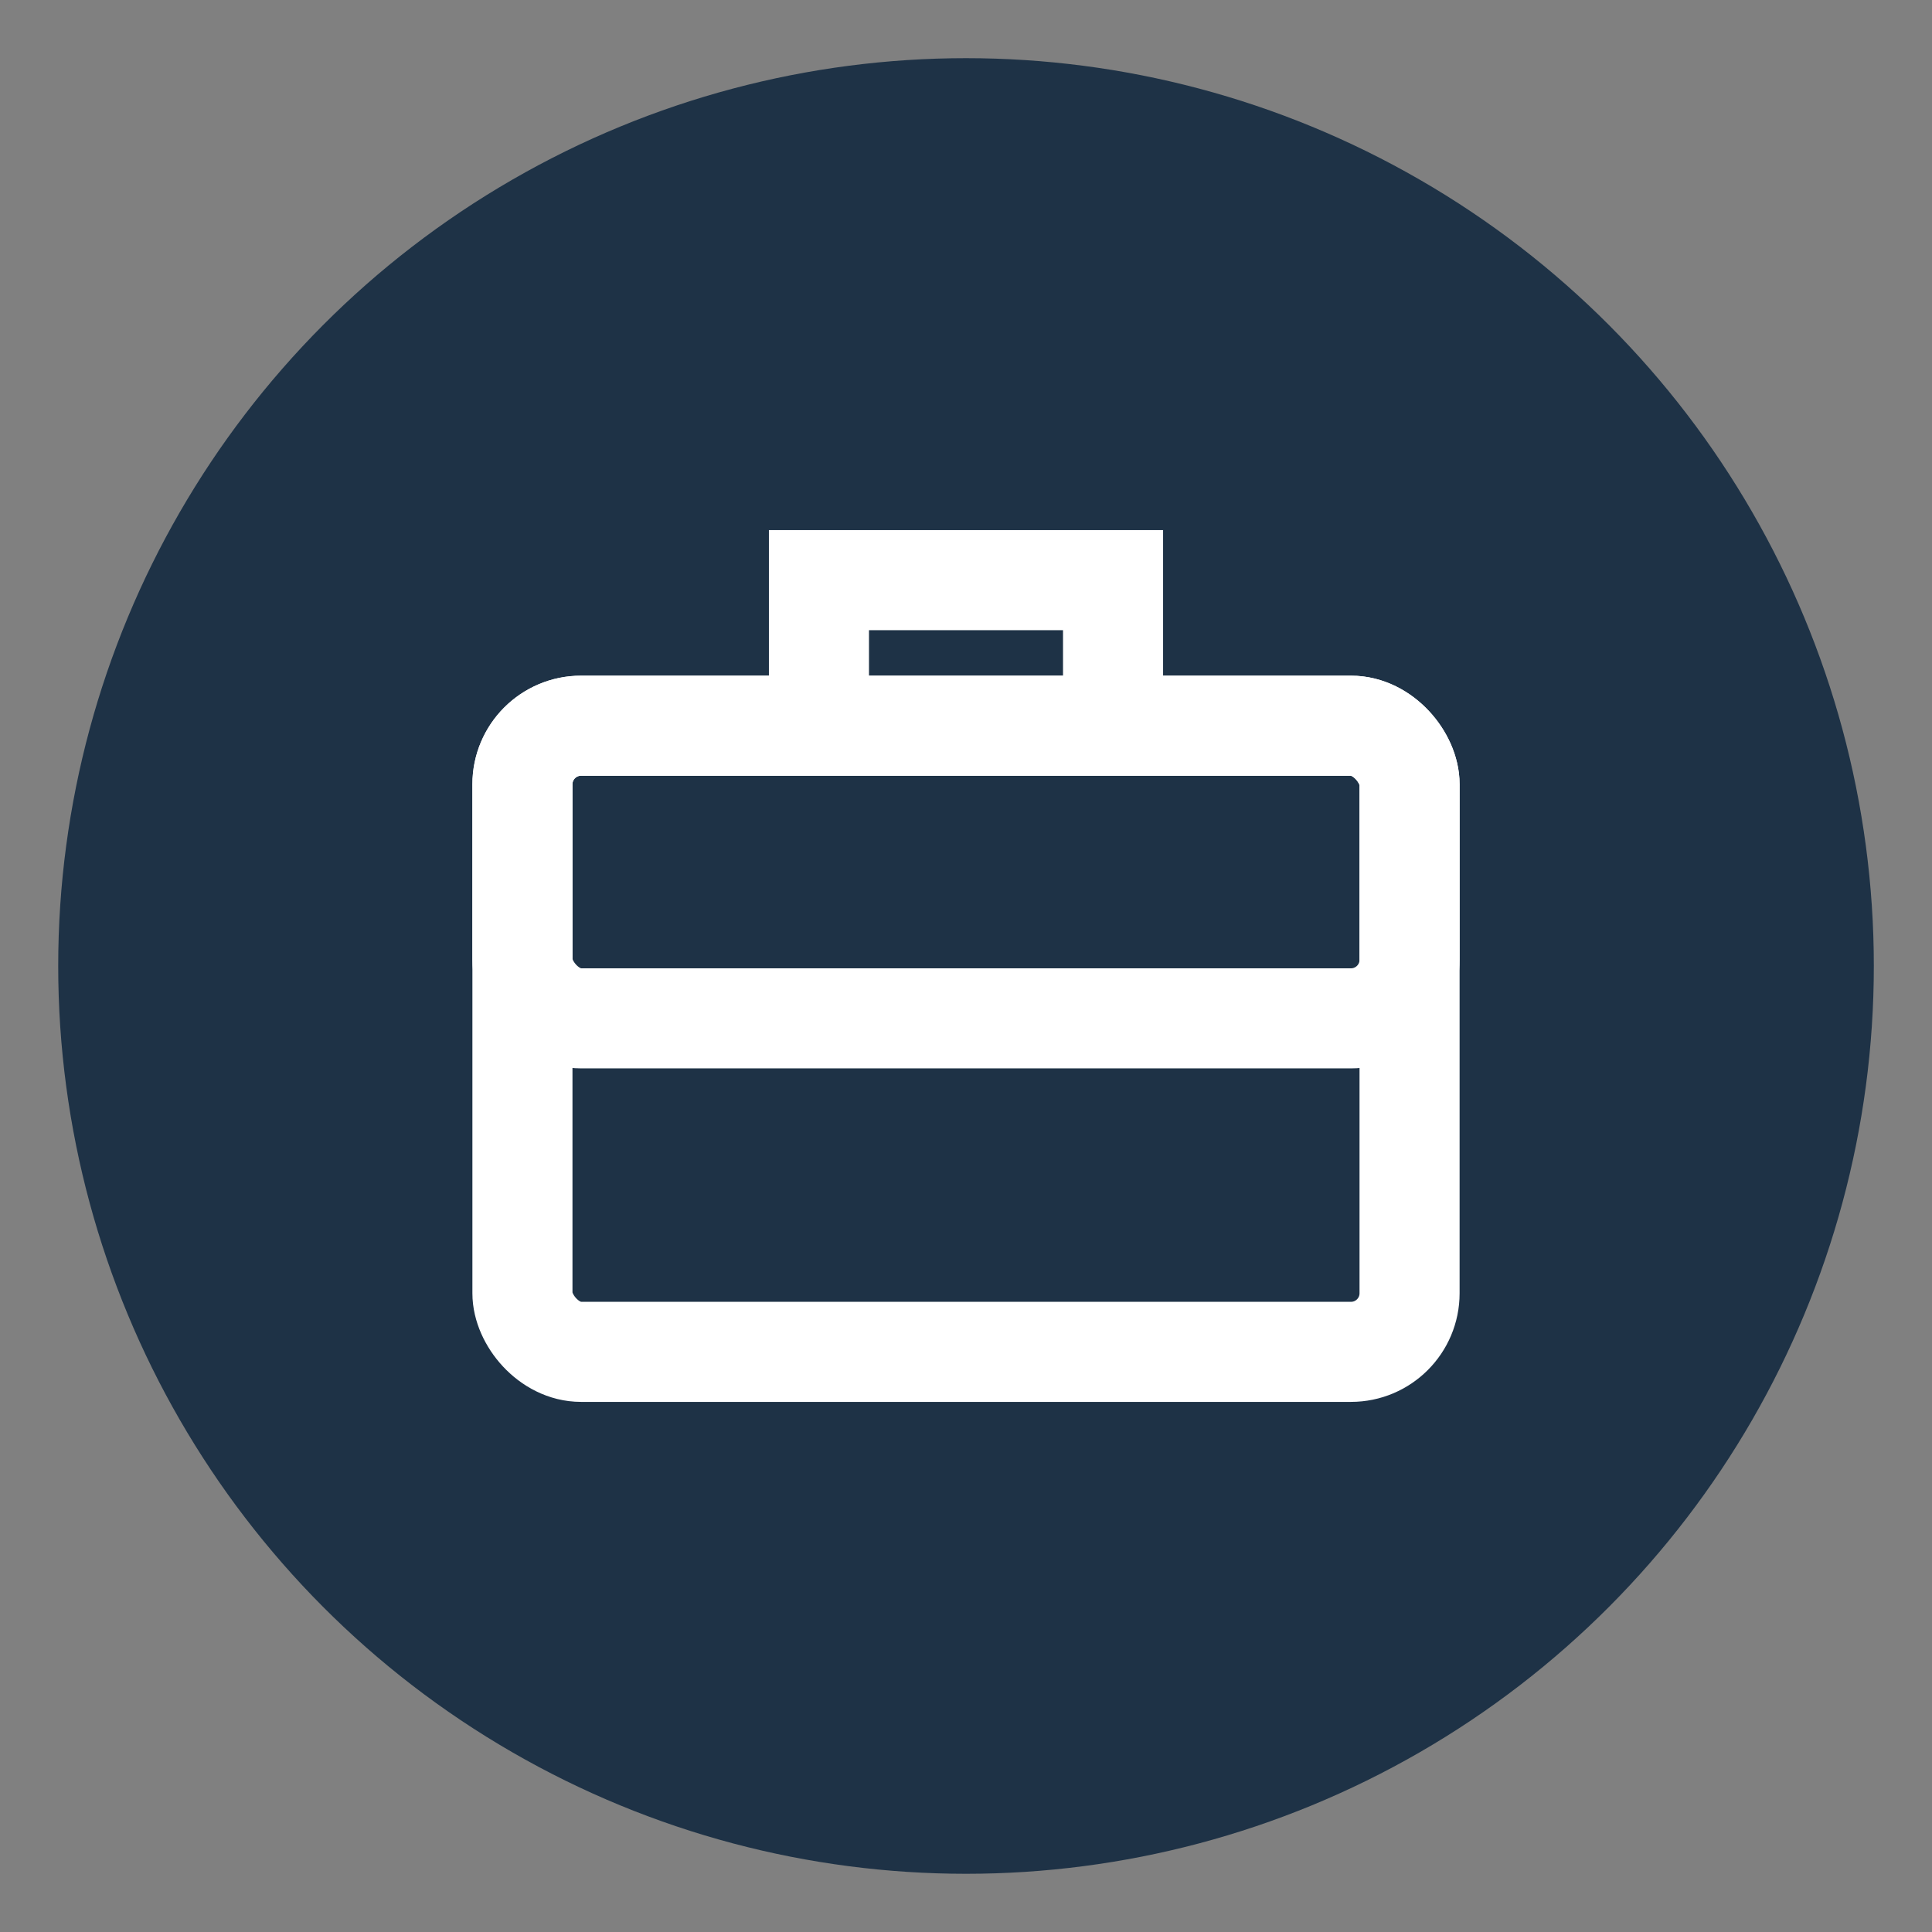 <svg id="Layer_1" data-name="Layer 1" xmlns="http://www.w3.org/2000/svg" viewBox="0 0 463.33 463.33"><rect x="0" y="0" width="463.33" height="463.33" fill="#808080" stroke="none"/><defs><style>.cls-1{fill:#1e3246;}.cls-2{fill:none;stroke:#fff;stroke-miterlimit:10;stroke-width:24px;}</style></defs><circle class="cls-1" cx="231.67" cy="231.66" r="217.71"/><polyline class="cls-2" points="196.4 170.4 196.4 139.13 266.93 139.13 266.93 170.33"/><rect class="cls-2" x="125.29" y="174.04" width="212.75" height="150.16" rx="14.05" ry="14.05"/><rect class="cls-2" x="125.29" y="174.04" width="212.75" height="70.18" rx="14.05" ry="14.05"/></svg>